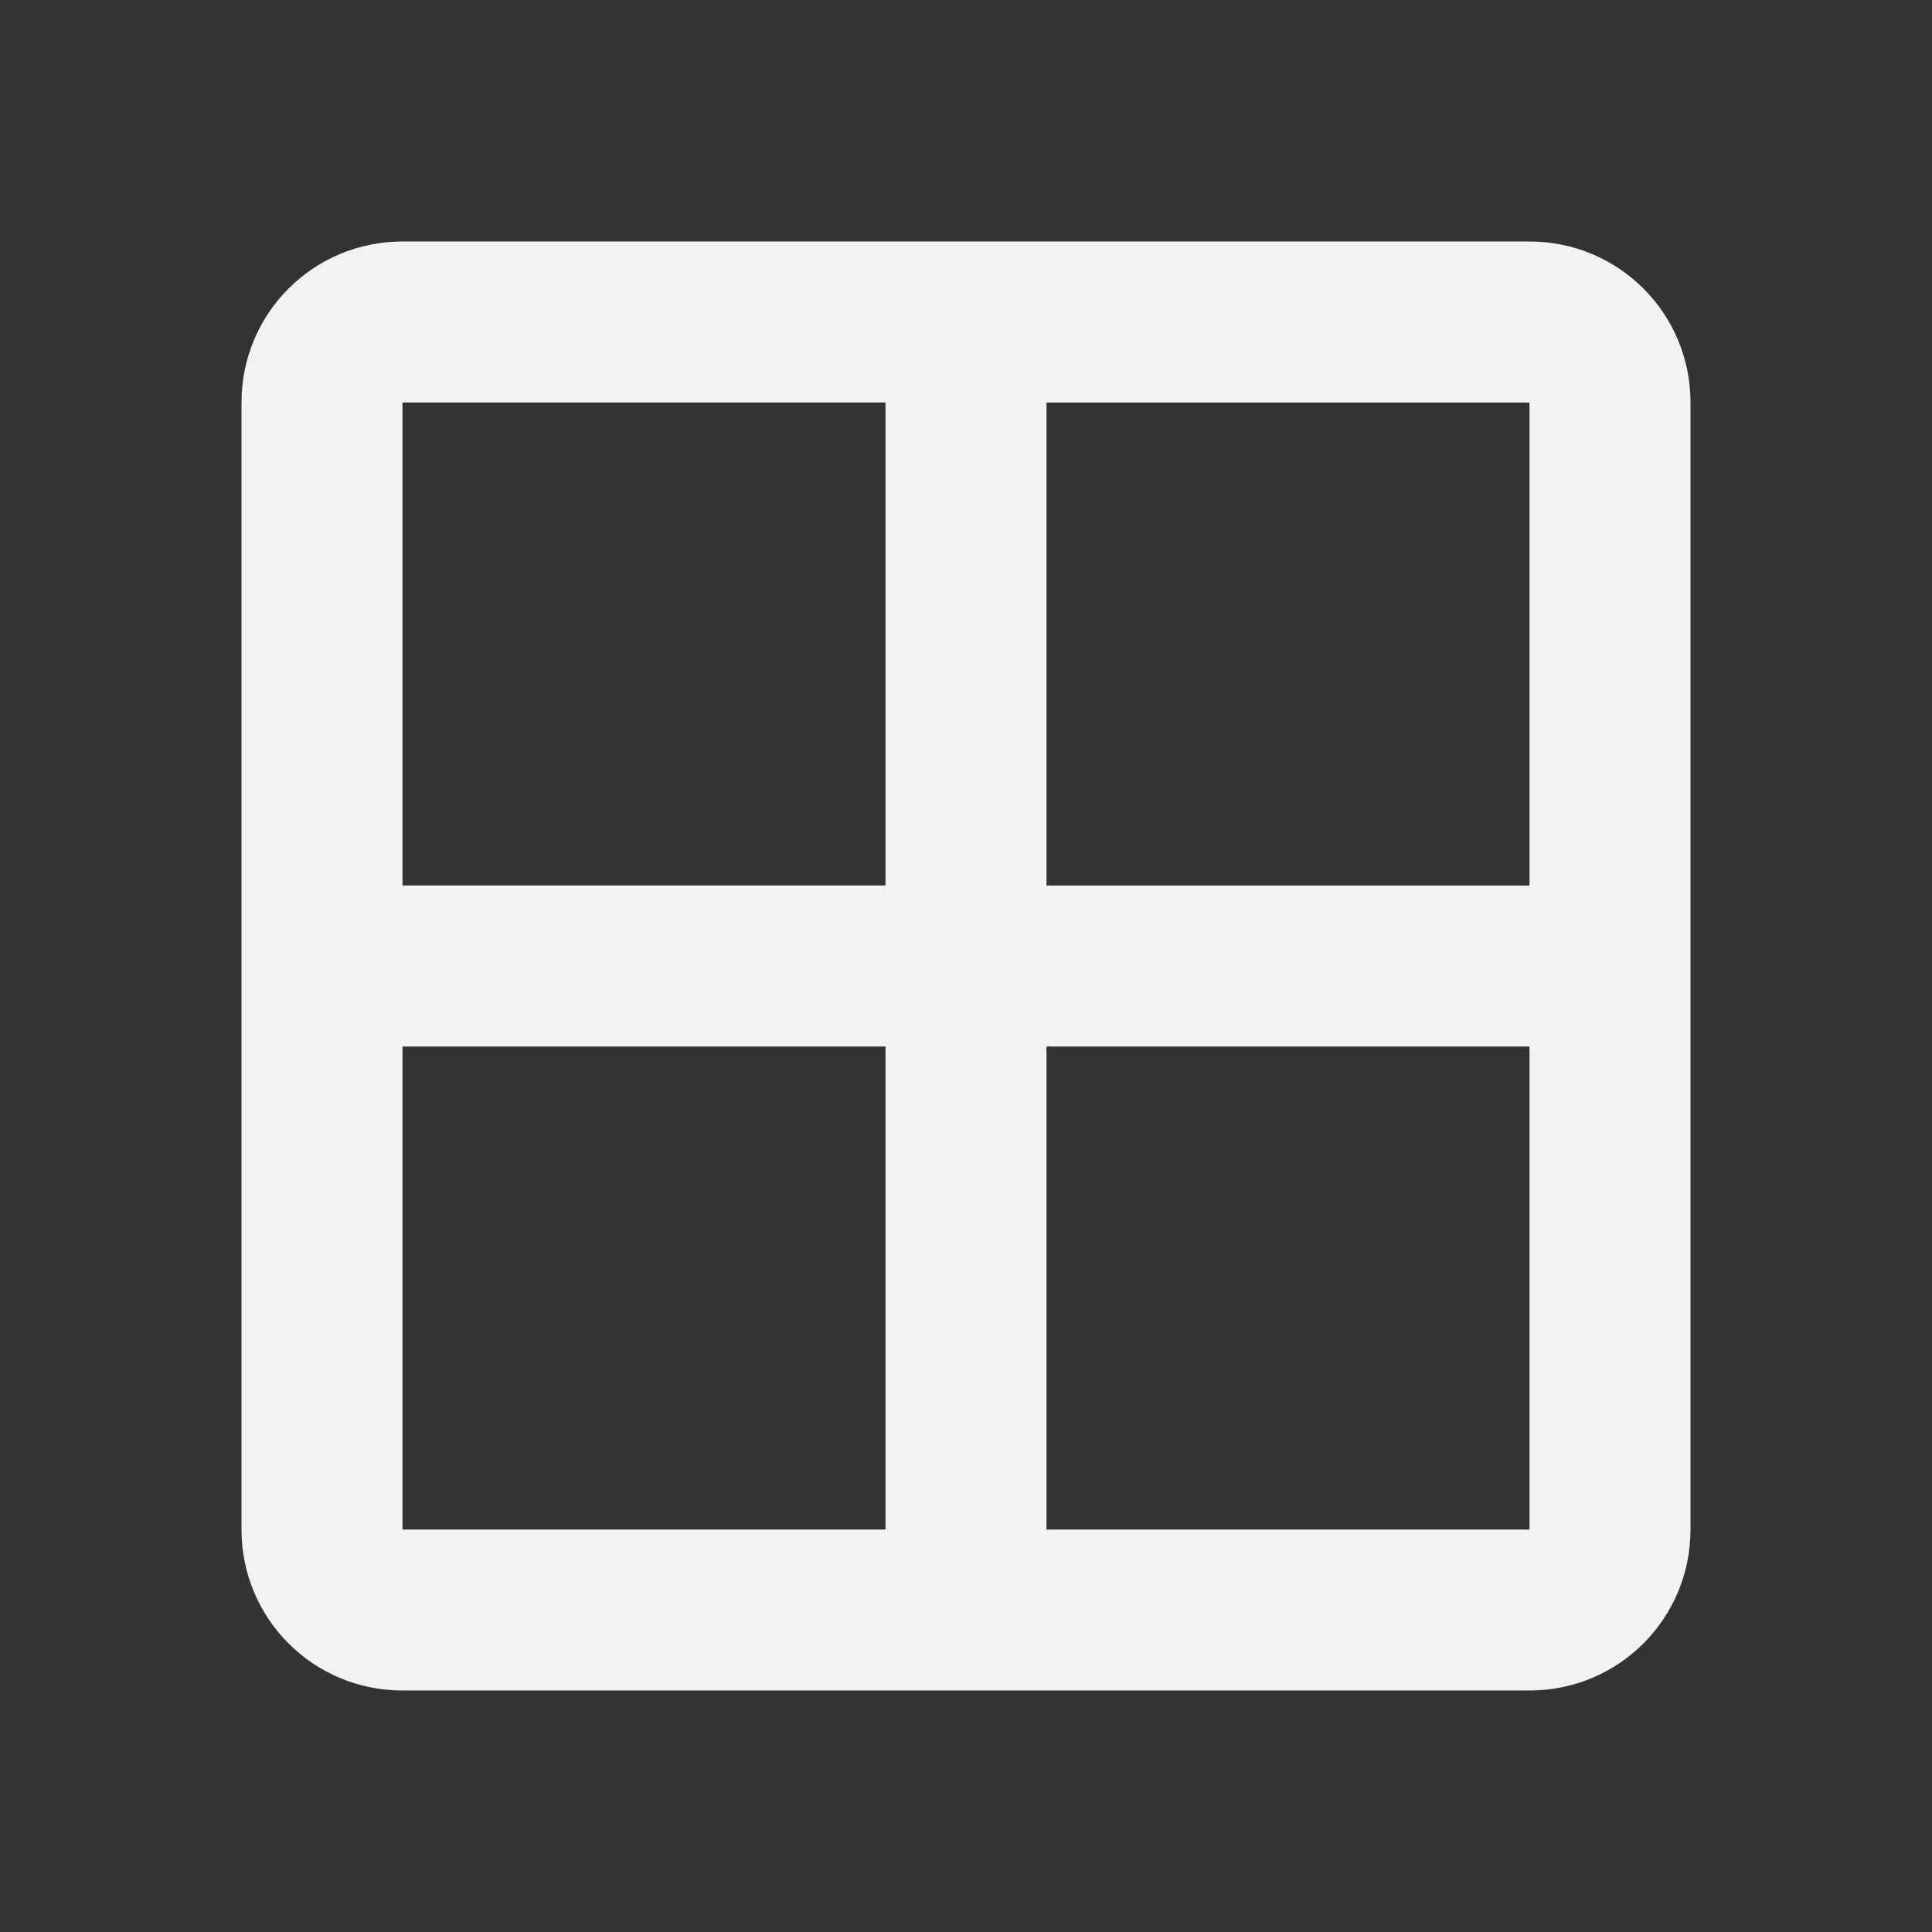 <?xml version="1.0" encoding="UTF-8" standalone="no"?>
<!-- Created with Inkscape (http://www.inkscape.org/) -->

<svg
   xmlns:dc="http://purl.org/dc/elements/1.1/"
   xmlns:cc="http://creativecommons.org/ns#"
   xmlns:rdf="http://www.w3.org/1999/02/22-rdf-syntax-ns#"
   xmlns:svg="http://www.w3.org/2000/svg"
   xmlns="http://www.w3.org/2000/svg"
   xmlns:sodipodi="http://sodipodi.sourceforge.net/DTD/sodipodi-0.dtd"
   xmlns:inkscape="http://www.inkscape.org/namespaces/inkscape"
   id="svg3738"
   height="24"
   width="24"
   version="1.1"
   inkscape:version="0.92.3 (2405546, 2018-03-11)"
   sodipodi:docname="applications.svg">
  <rect width="100%" height="100%" fill="#333333" stroke="none"/>
  <defs
     id="defs8" />
  <sodipodi:namedview
     pagecolor="#969696"
     bordercolor="#666666"
     borderopacity="1"
     objecttolerance="10"
     gridtolerance="10"
     guidetolerance="10"
     inkscape:pageopacity="0.58823529"
     inkscape:pageshadow="2"
     inkscape:window-width="1280"
     inkscape:window-height="980"
     id="namedview6"
     showgrid="false"
     inkscape:zoom="24.125"
     inkscape:cx="-4.7216879"
     inkscape:cy="-0.11660681"
     inkscape:window-x="0"
     inkscape:window-y="0"
     inkscape:window-maximized="1"
     inkscape:current-layer="svg3738"
     inkscape:snap-grids="true"
     inkscape:snap-to-guides="true"
     showguides="true"
     inkscape:guide-bbox="true"
     inkscape:object-nodes="true"
     inkscape:snap-bbox="true"
     inkscape:object-paths="true"
     inkscape:bbox-paths="true"
     inkscape:bbox-nodes="true"
     inkscape:snap-object-midpoints="true"
     inkscape:snap-intersection-paths="true"
     inkscape:snap-smooth-nodes="true">
    <inkscape:grid
       type="xygrid"
       id="grid2985"
       empspacing="5"
       visible="true"
       enabled="true"
       snapvisiblegridlinesonly="true" />
  </sodipodi:namedview>
  <path
     style="color:#31363b;fill:#008080;fill-opacity:1;stroke:none"
     d="m 5.857,-18.143 4.286,0 0,4.286 -4.286,0 z"
     id="path4221" />
  <g
     id="applications-other">
    <rect
       style="opacity:0.01;fill:#000000;fill-opacity:0.004;stroke:none"
       id="rect3028"
       width="24"
       height="24"
       x="1.8530274e-07"
       y="3.8146973e-06" />
    <path
       d="m 13,14 0,6 6,0 0,-6 z m -8,0 0,6 6,0 0,-6 z m 8,-8 0,6 6,0 0,-6 z M 5,4 19,4 c 1.108,0 2,0.892 2,2 l 0,14 c 0,1.108 -0.892,2 -2,2 L 5,22 C 3.892,22 3,21.108 3,20 L 3,6 C 3,4.892 3.892,4 5,4 Z m 0,2 0,6 6,0 0,-6 z"
       style="color:#31363b;fill:#000000;fill-opacity:0;stroke:none;opacity:0"
       id="path4194-4-7-2"
       inkscape:connector-curvature="0"
       sodipodi:nodetypes="cccccccccccccccsssssssssccccc" />
    <path
       d="m 13,13 0,6 6,0 0,-6 z m -8,0 0,6 6,0 0,-6 z m 8,-8 0,6 6,0 0,-6 z M 5,3 19,3 c 1.108,0 2,0.892 2,2 l 0,14 c 0,1.108 -0.892,2 -2,2 L 5,21 C 3.892,21 3,20.108 3,19 L 3,5 C 3,3.892 3.892,3 5,3 Z m 0,2 0,6 6,0 0,-6 z"
       style="color:#31363b;fill:#f2f2f2;fill-opacity:1;stroke:none"
       id="path4194-4-7"
       inkscape:connector-curvature="0"
       sodipodi:nodetypes="cccccccccccccccsssssssssccccc" />
  </g>
</svg>
